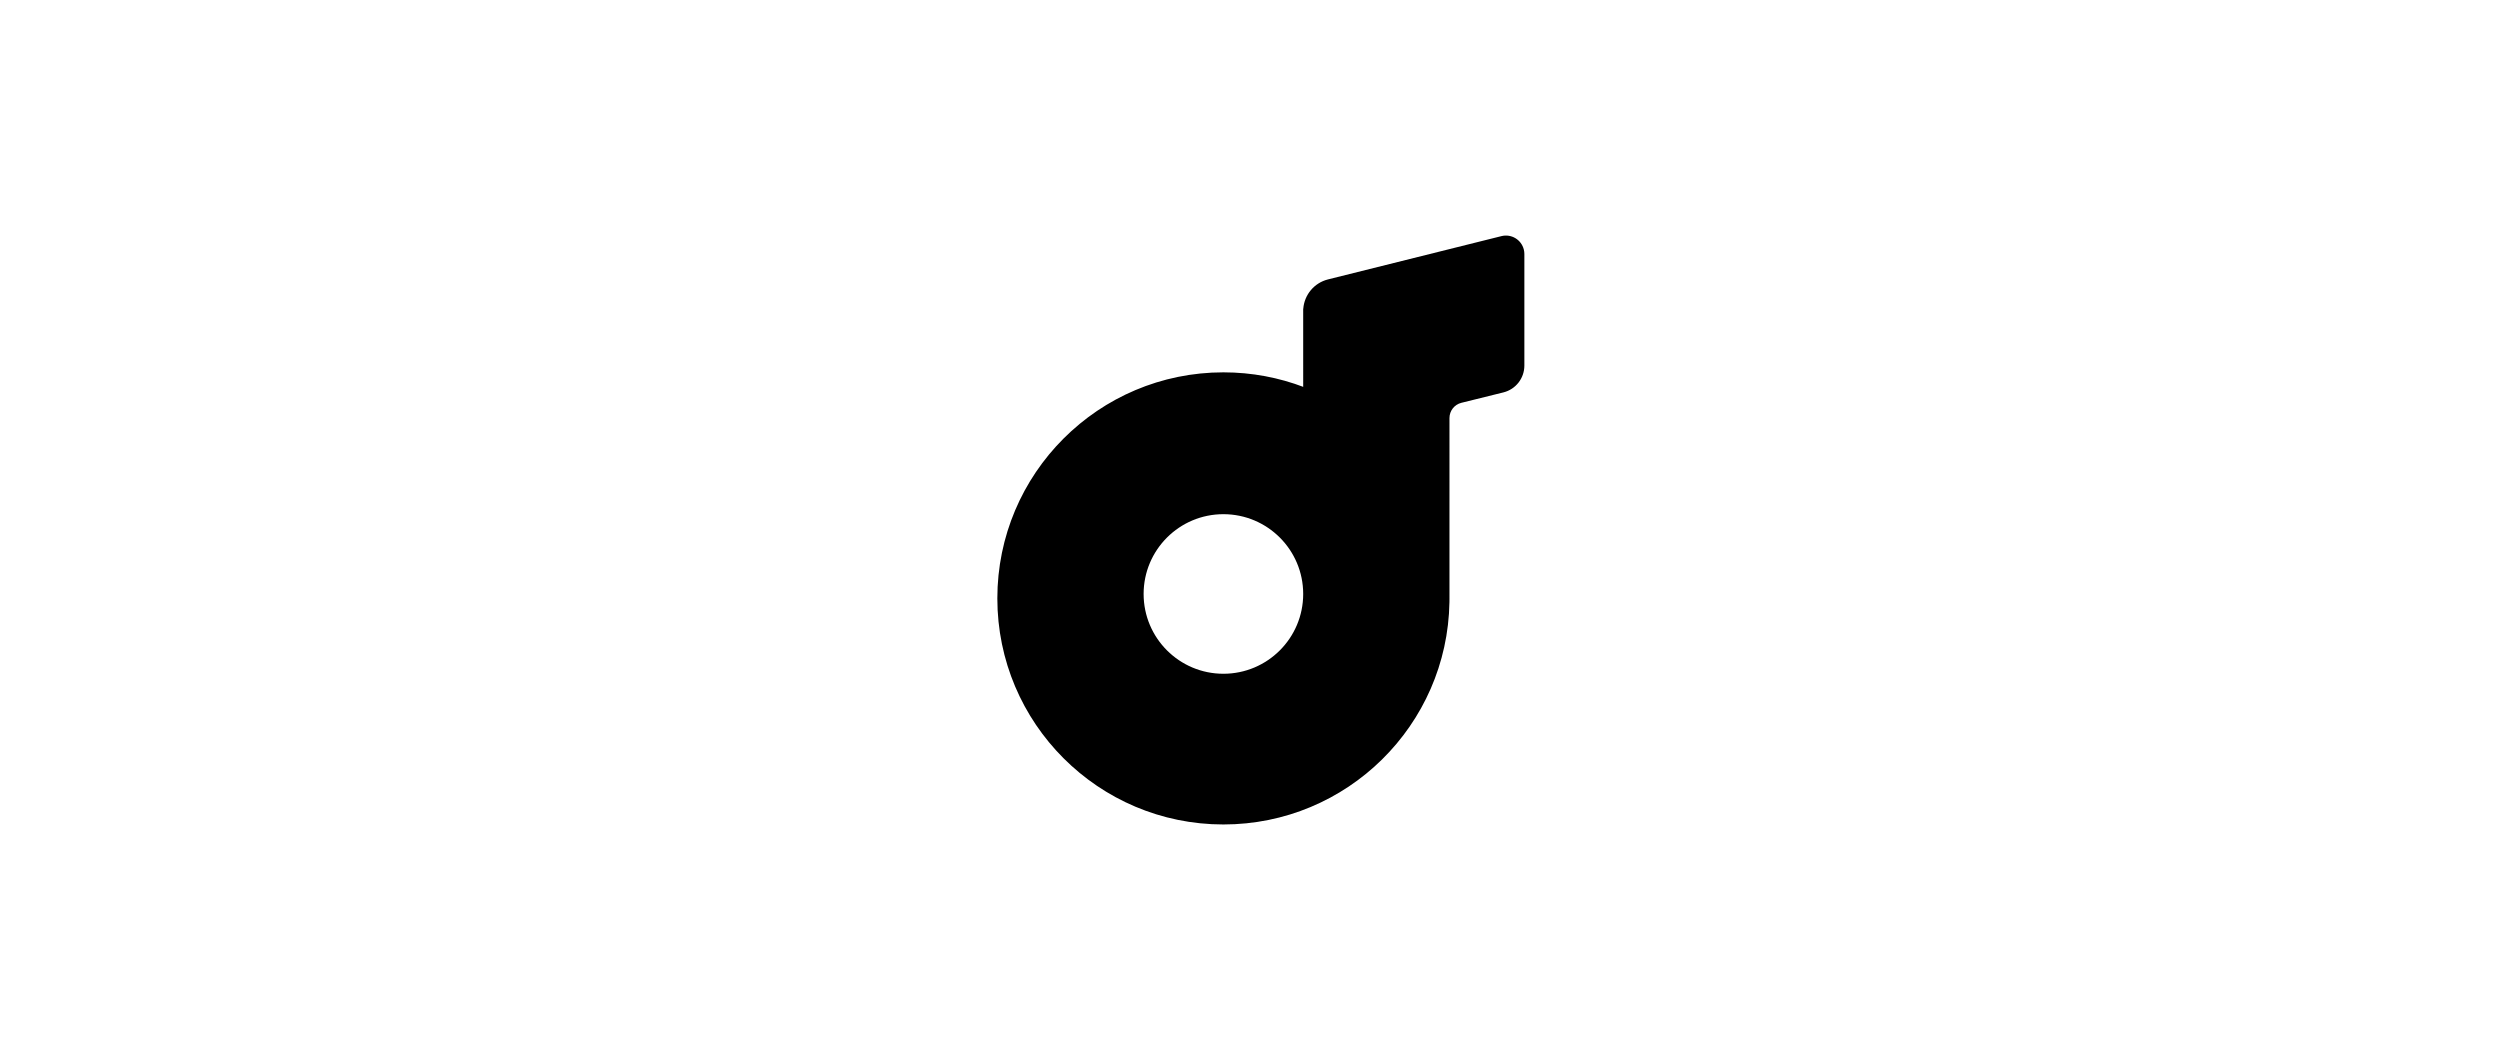 <?xml version="1.0" encoding="UTF-8"?>
<svg width="564px" height="240px" viewBox="0 0 564 240" version="1.1" xmlns="http://www.w3.org/2000/svg" xmlns:xlink="http://www.w3.org/1999/xlink">
    <title>com_android_bbkmusic_b_s5_2x1_mc</title>
    <g id="com_android_bbkmusic" stroke="none" stroke-width="1" fill="none" fill-rule="evenodd">
        <g id="编组备份" transform="translate(225, 53.143)" fill="#000000">
            <path d="M118.773,3.152 C118.856,3.482 118.897,3.82 118.897,4.159 L118.897,29.33 C118.897,32.193 116.948,34.689 114.17,35.382 L104.685,37.733 C103.108,38.124 102,39.54 102,41.165 L101.999,81.726 L101.996,81.203 C101.996,81.189 101.996,81.175 101.995,81.161 L101.999,81.726 L102,81.857 L101.999,81.929 L101.993,82.701 C101.543,110.478 78.885,132.857 51,132.857 C22.833,132.857 0,110.024 0,81.857 C0,53.691 22.833,30.857 51,30.857 C57.418,30.857 63.559,32.043 69.216,34.207 L69,34.124 L69,34.124 L68.999,16.508 L69.02,16.507 C69.258,13.35 71.493,10.666 74.605,9.89 L113.732,0.125 C115.96,-0.431 118.217,0.924 118.773,3.152 Z M51,62.857 C41.059,62.857 33,70.916 33,80.857 C33,90.798 41.059,98.857 51,98.857 C60.941,98.857 69,90.798 69,80.857 C69,70.916 60.941,62.857 51,62.857 Z" id="形状结合"></path>
        </g>
    </g>
</svg>
